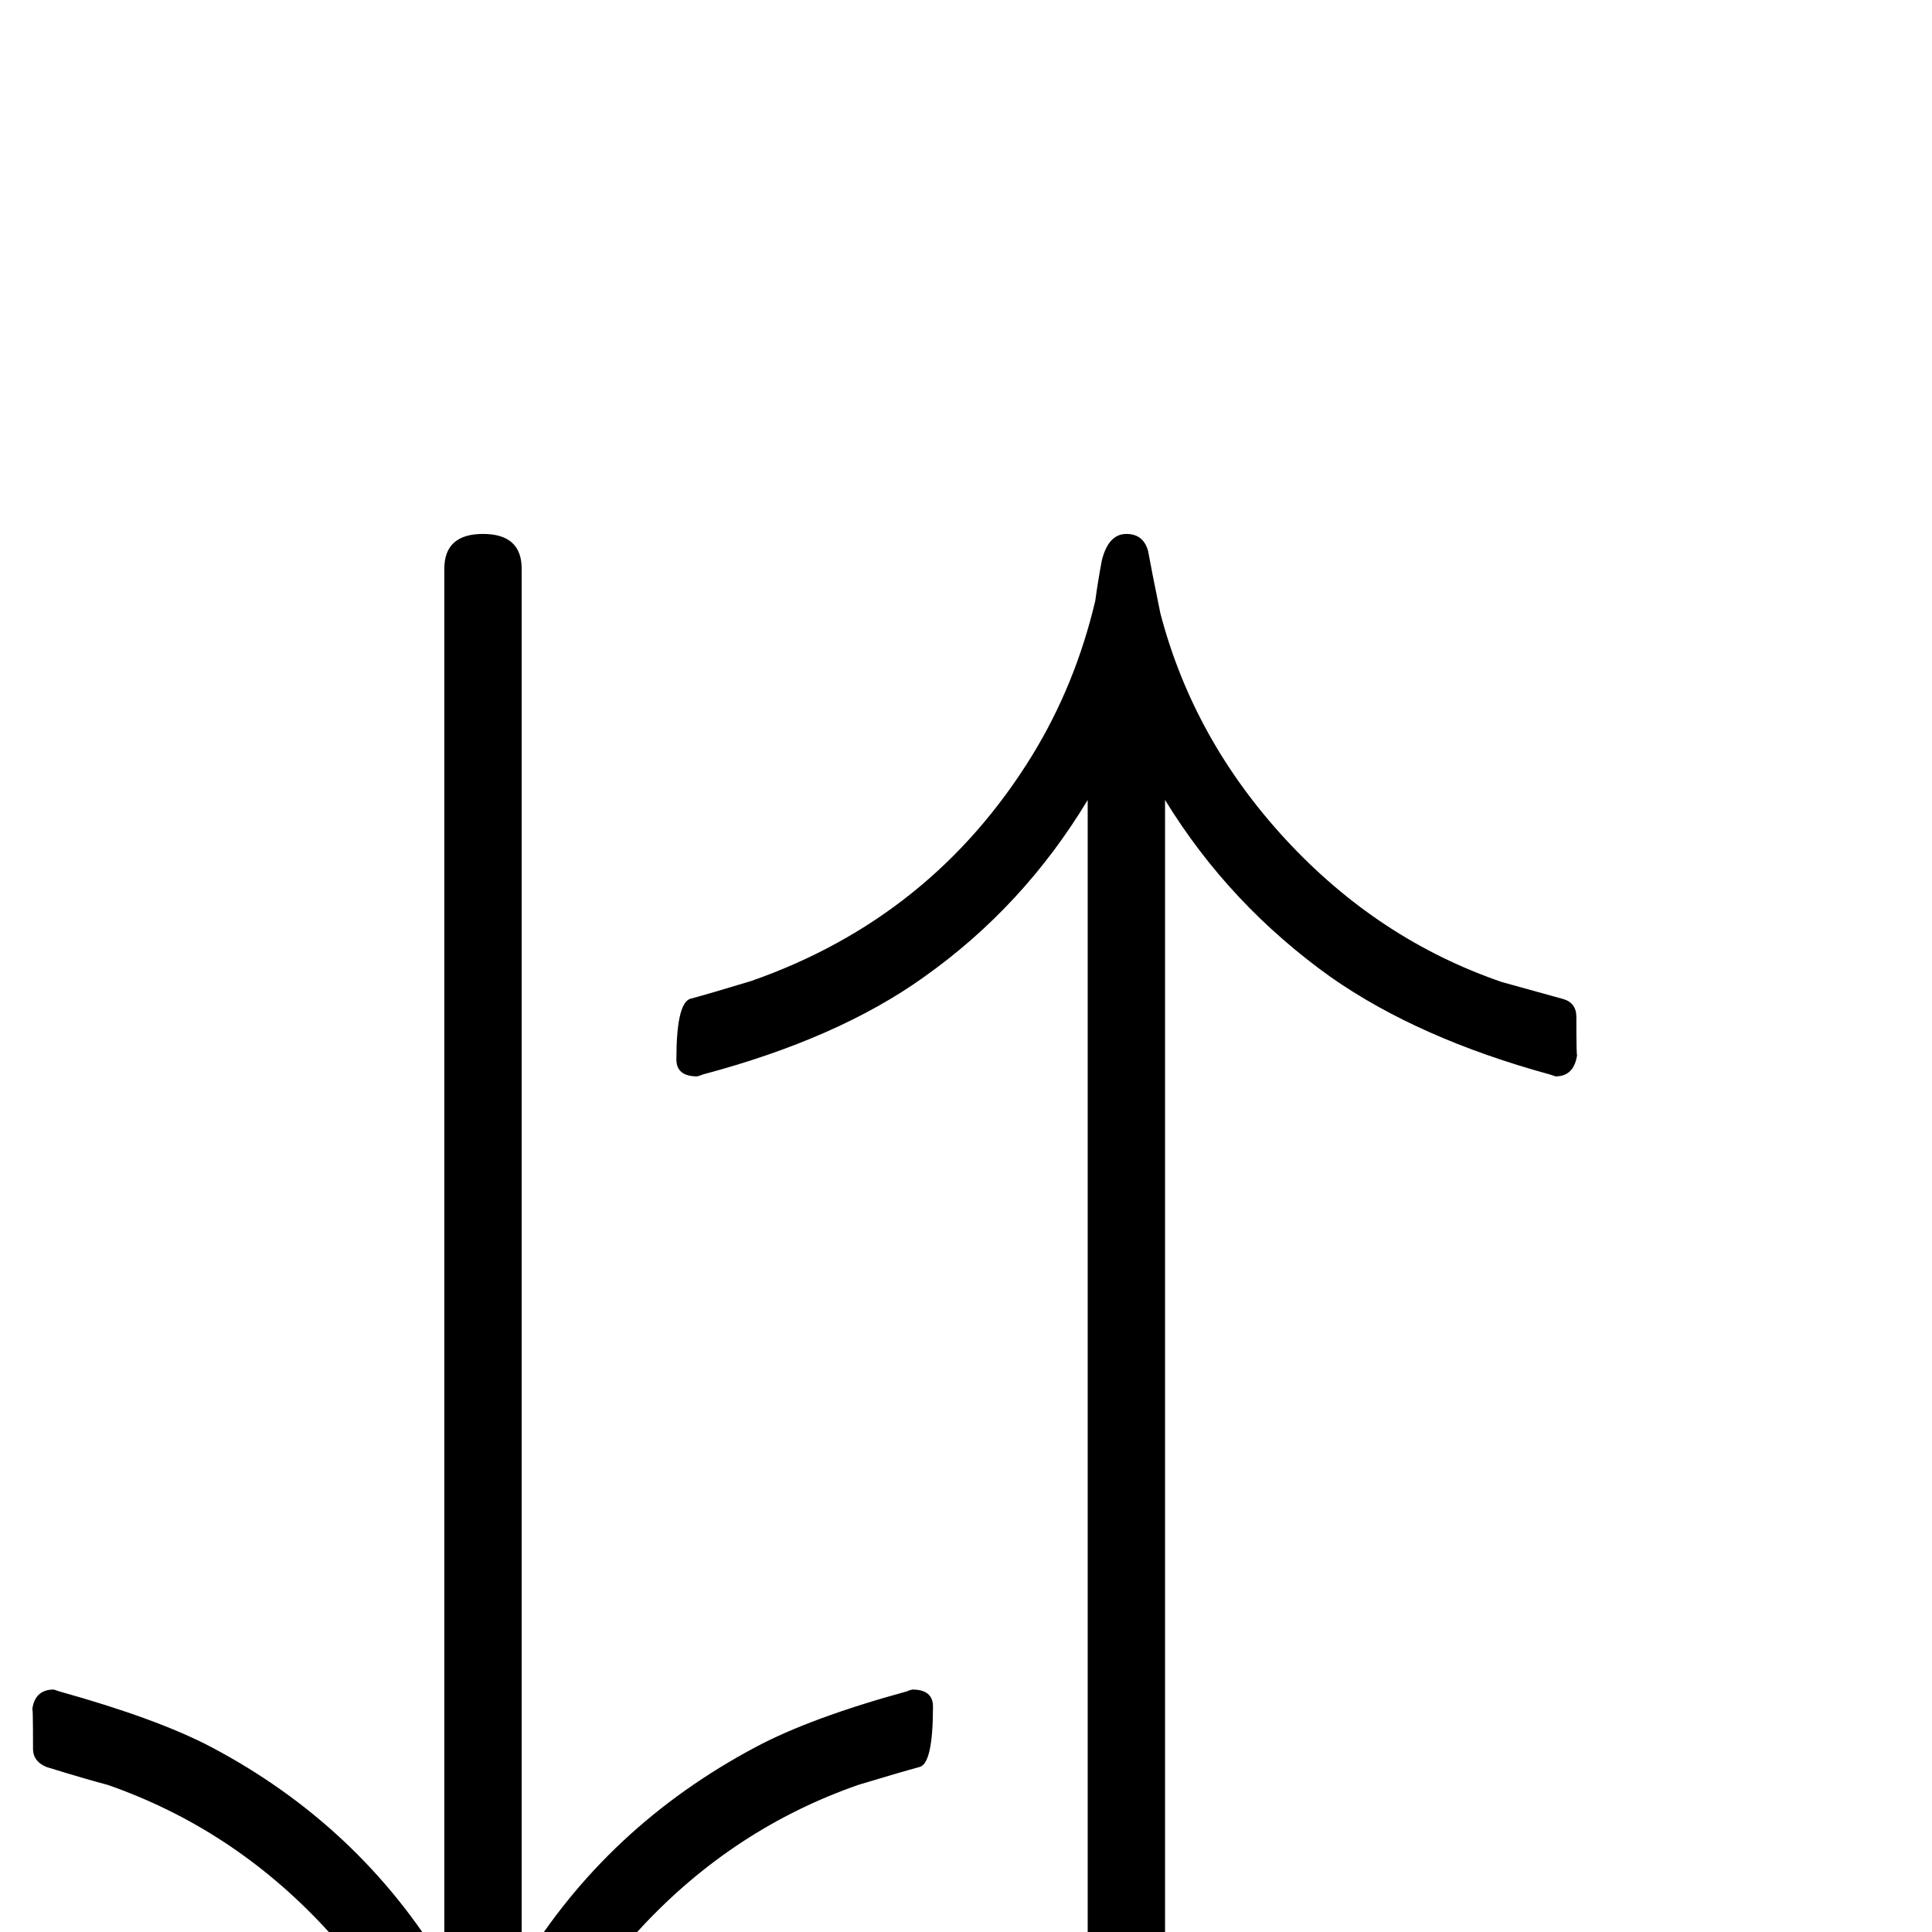<?xml version="1.0" standalone="no"?>
<!DOCTYPE svg PUBLIC "-//W3C//DTD SVG 1.1//EN" "http://www.w3.org/Graphics/SVG/1.1/DTD/svg11.dtd" >
<svg viewBox="0 -442 2048 2048">
  <g transform="matrix(1 0 0 -1 0 1606)">
   <path fill="currentColor"
d="M1671 970q0 -48 1 -39q-3 -24 -23 -24l-6 2q-139 38 -232 103q-108 77 -176 188v-1481q0 -37 -41 -37t-41 37v1481q-68 -113 -174 -188q-91 -65 -234 -103q-2 -1 -6 -2q-22 0 -22 18q0 58 14 64q22 6 65 19q192 67 298 239q46 75 67 164q3 22 7 43q7 28 26 28
q18 0 23 -18q4 -22 13 -66q35 -134 133 -240t229 -151q22 -6 65 -18q14 -4 14 -19zM989 239q0 -60 -14 -64q-22 -6 -65 -19q-132 -46 -229.5 -150.5t-132.5 -239.5q-4 -22 -13 -66q-4 -18 -23 -18q-17 0 -23 18q-4 23 -13 67q-35 134 -132.5 238.5t-229.5 150.5
q-23 6 -65 19q-14 6 -14 19q0 51 -1 40q2 23 23 23l6 -2q104 -29 161 -59q157 -83 247 -232v1481q0 37 41 37t41 -37v-1481q90 148 248 232q58 31 160 59q2 1 6 2q22 0 22 -18z" />
  </g>

</svg>
